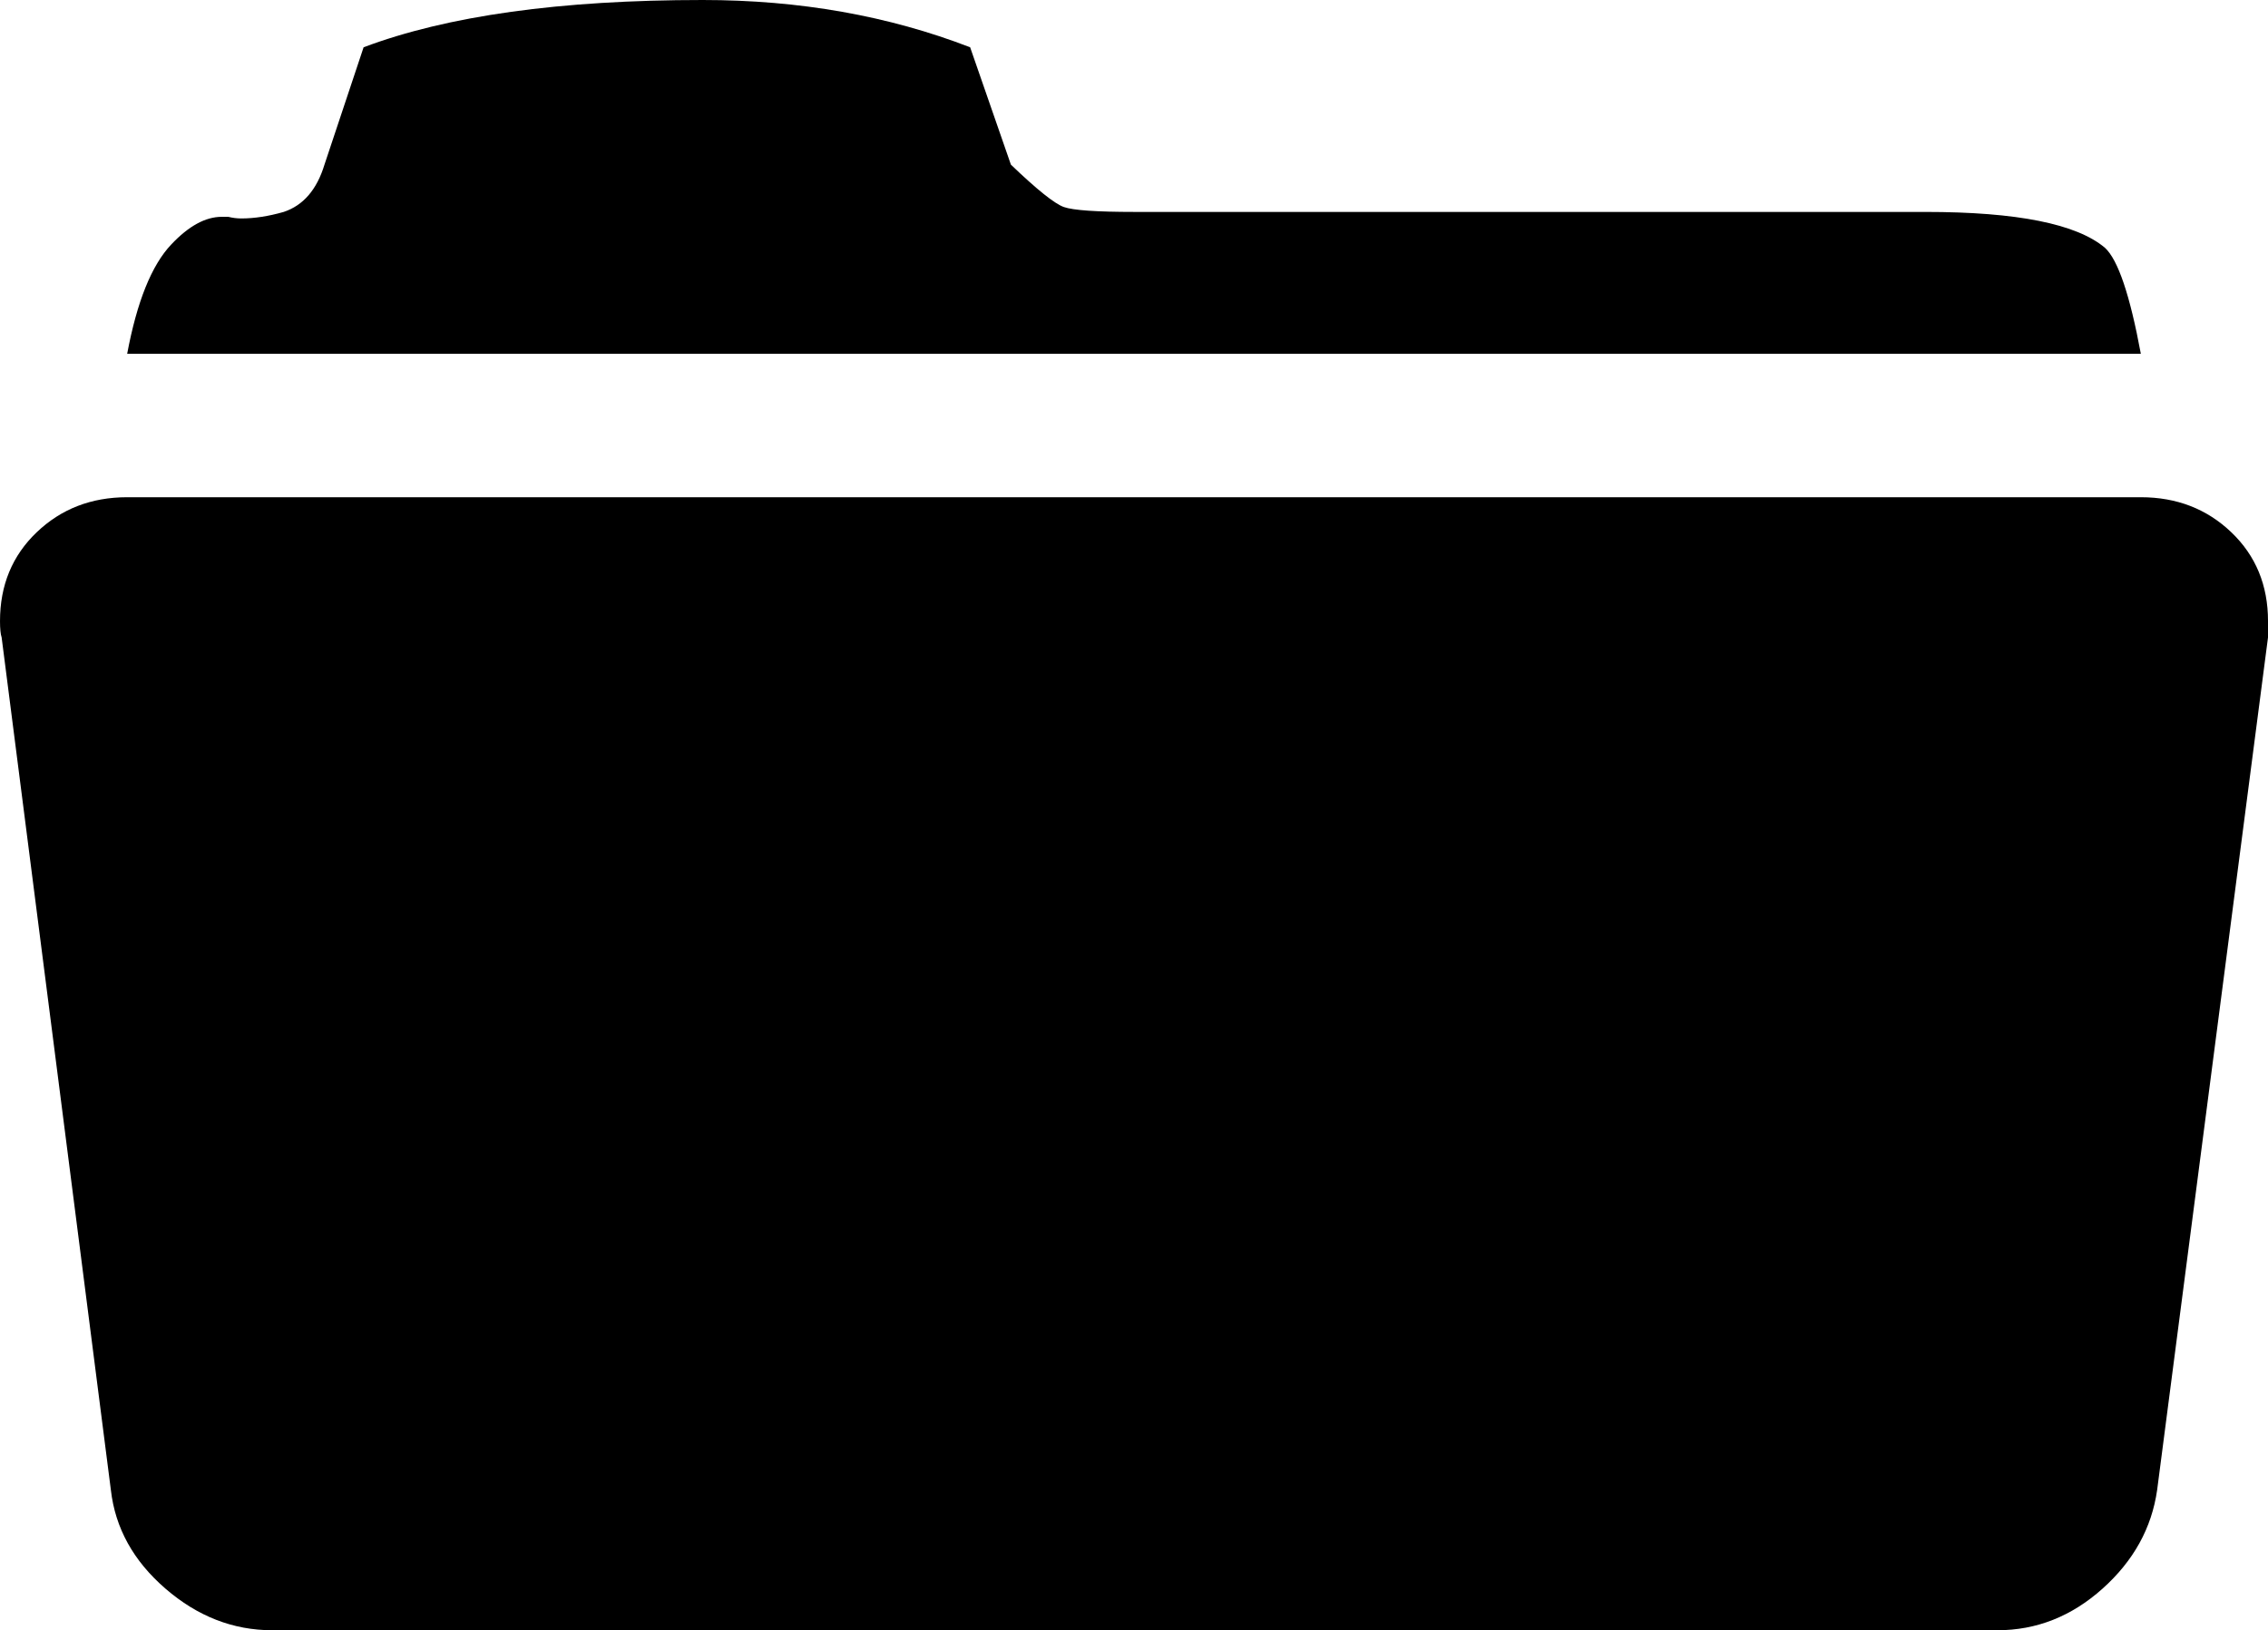 <svg height="1000px" width="1391px" xmlns="http://www.w3.org/2000/svg">
  <g>
    <path d="M1313 217c0 0 -1235 0 -1235 0c6 -32 15 -54.333 27 -67c10.667 -11.333 21 -17 31 -17c0 0 4 0 4 0c2.667 0.667 5.333 1 8 1c8 0 16.667 -1.333 26 -4c12 -4 20.333 -13.667 25 -29c0 0 24 -72 24 -72c51.333 -19.333 120.667 -29 208 -29c59.333 0 114 9.667 164 29c0 0 25 72 25 72c16 15.333 26.833 24 32.5 26c5.667 2 20.167 3 43.5 3c0 0 485 0 485 0c56 0 92.667 7.333 110 22c8 7.333 15.333 29 22 65c0 0 0 0 0 0m78 164c0 0 0 10 0 10c0 0 -68 523 -68 523c-3.333 23.333 -14.5 43.5 -33.5 60.5c-19 17 -40.5 25.5 -64.5 25.5c0 0 -1058 0 -1058 0c-24 0 -45.833 -8.5 -65.5 -25.5c-19.667 -17 -30.833 -37.167 -33.5 -60.5c0 0 -67 -523 -67 -523c-0.667 -2 -1 -5.333 -1 -10c0 -22 7.5 -40.167 22.5 -54.5c15 -14.333 33.5 -21.5 55.5 -21.5c0 0 1235 0 1235 0c22 0 40.5 7.167 55.5 21.5c15 14.333 22.5 32.5 22.5 54.5c0 0 0 0 0 0" />
  </g>
</svg>